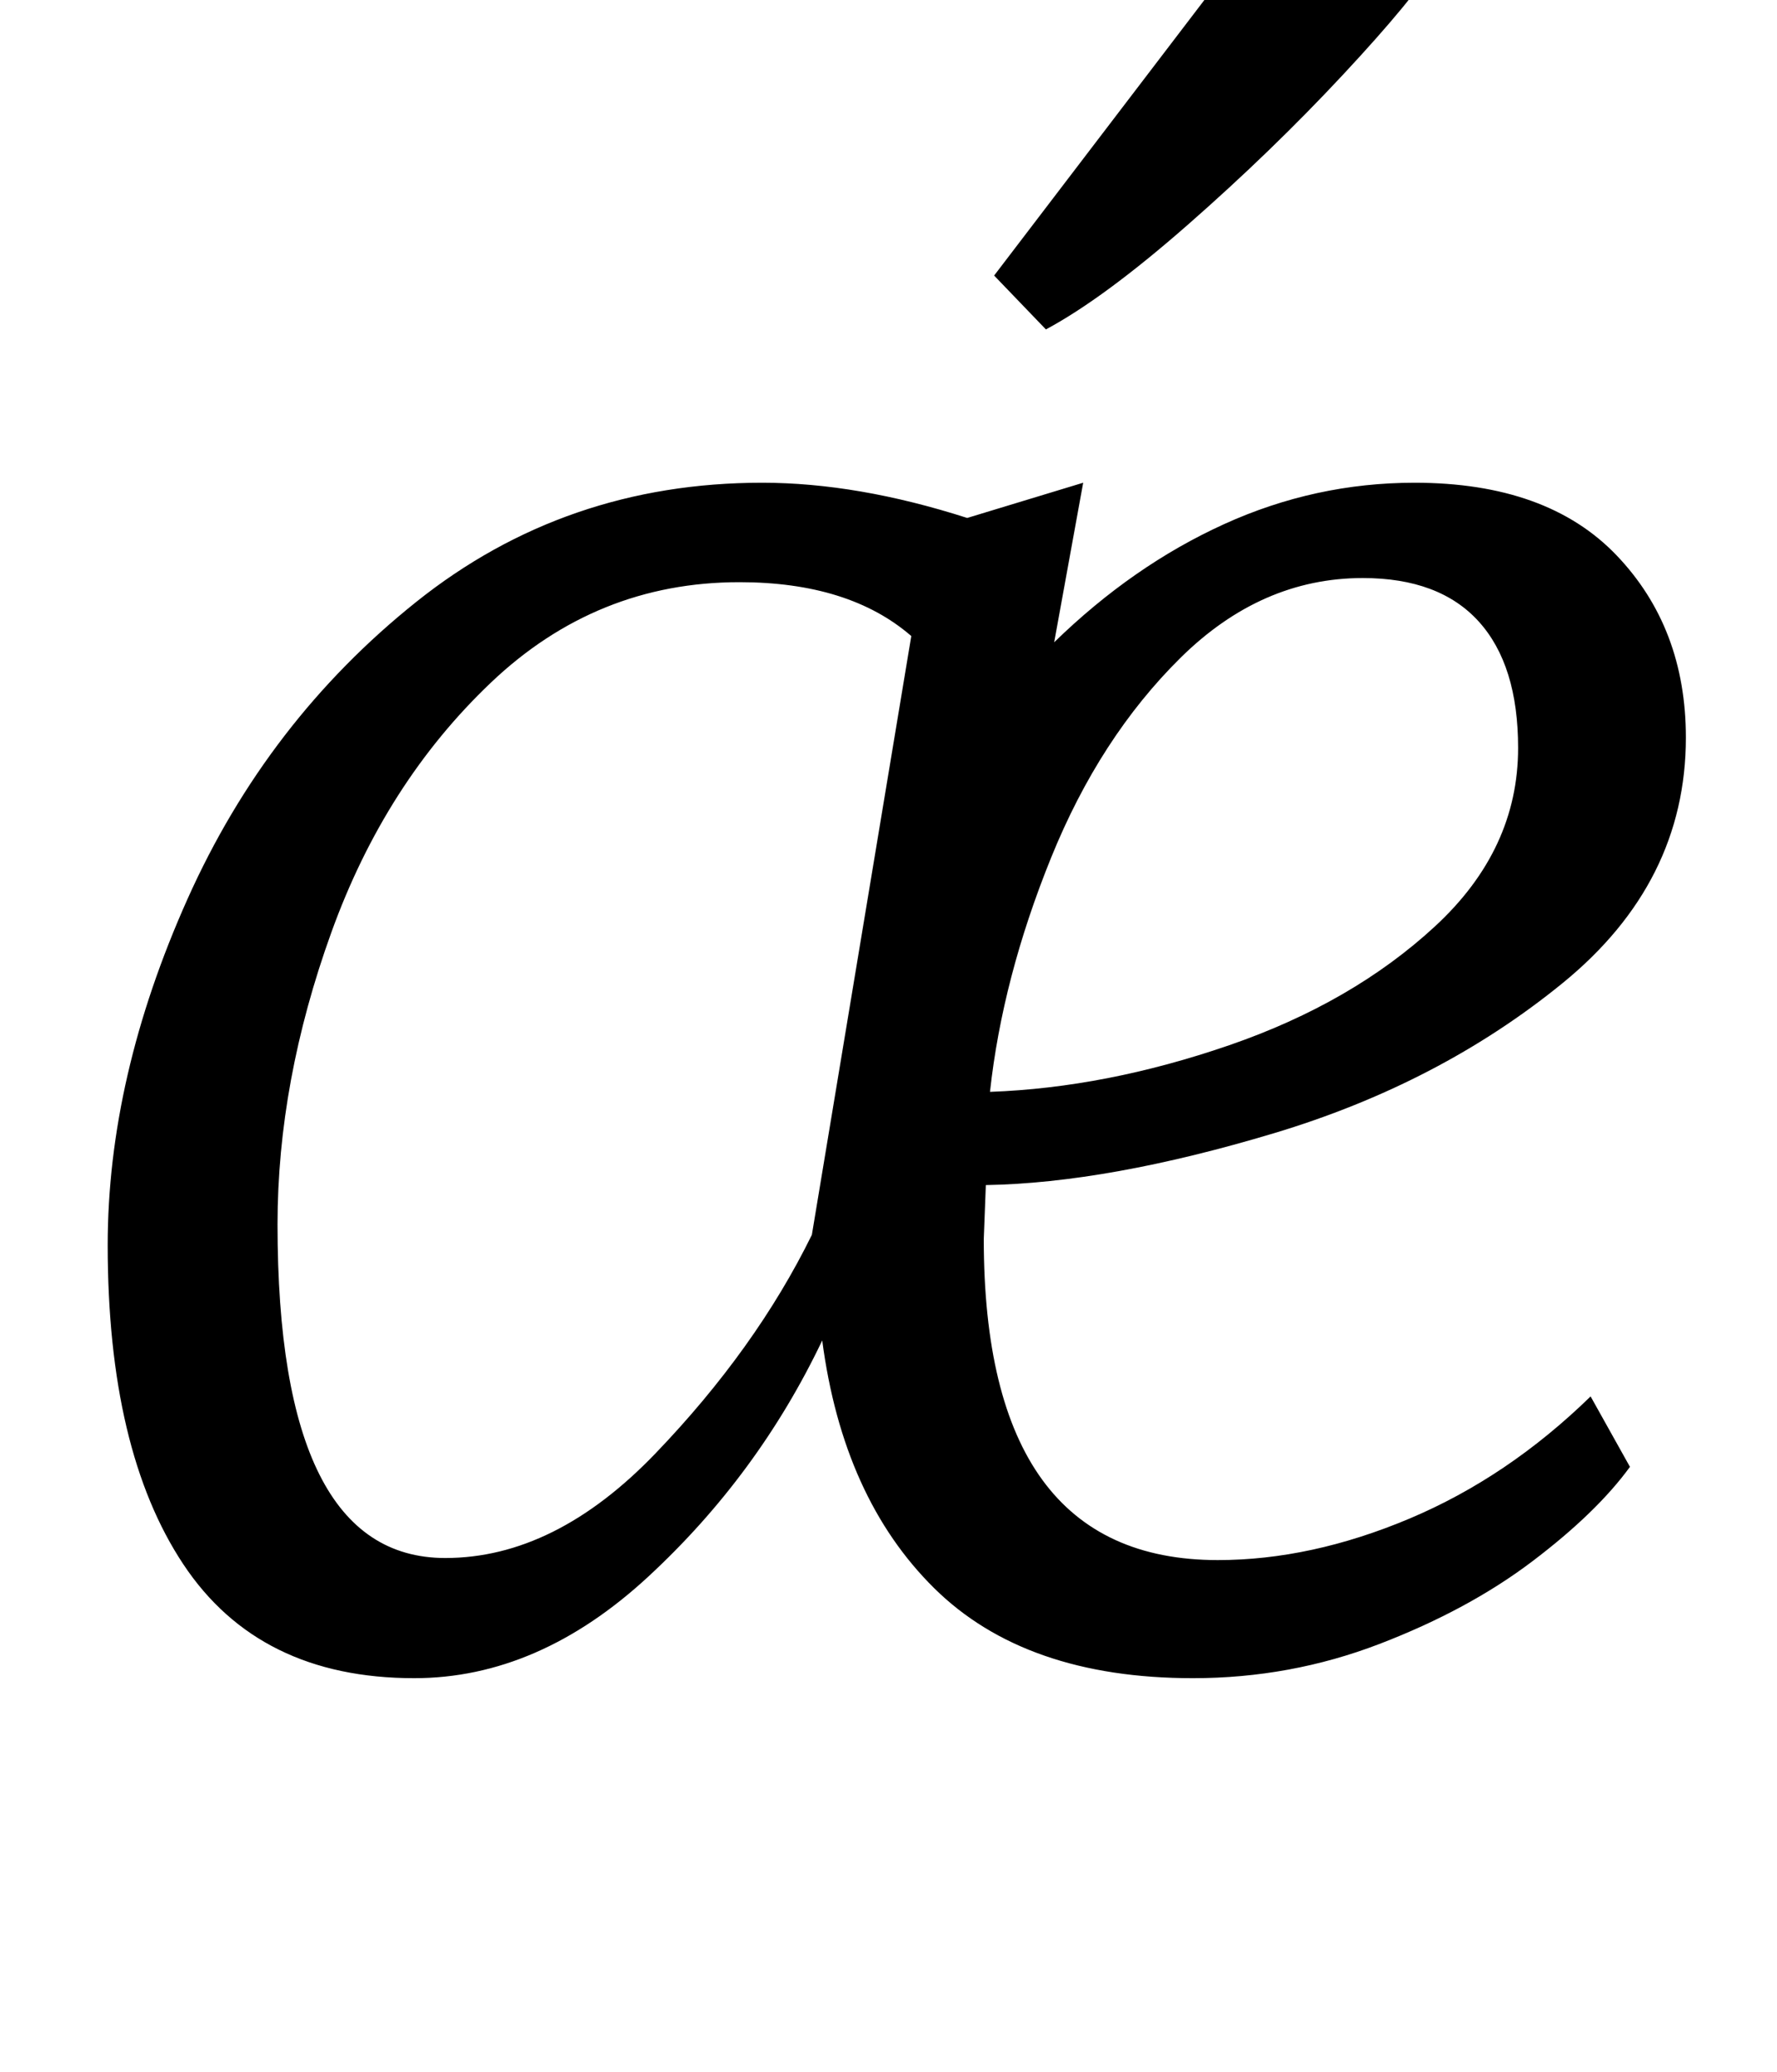 <?xml version="1.0" standalone="no"?>
<!DOCTYPE svg PUBLIC "-//W3C//DTD SVG 1.1//EN" "http://www.w3.org/Graphics/SVG/1.1/DTD/svg11.dtd" >
<svg xmlns="http://www.w3.org/2000/svg" xmlns:xlink="http://www.w3.org/1999/xlink" version="1.1" viewBox="-10 0 858 1000">
  <g transform="matrix(1 0 0 -1 0 800)">
   <path fill="currentColor"
d="M581 547q44 20 92 20q64 0 97.5 -35t33.5 -88q0 -70 -59.5 -118.5t-139.5 -72.5t-139 -25l-1 -26q0 -155 113 -155q45 0 92.5 20t87.5 59l19 -34q-16 -22 -47 -45.5t-74 -40t-90 -16.5q-81 0 -125 43.5t-54 119.5q-31 -65 -84 -114t-113 -49q-75 0 -111.5 55t-36.5 154
q0 81 38.5 167t110.5 143.5t167 57.5q46 0 99 -17l56 17l-14 -77q38 37 82 57zM560 482.5q-39 -38.5 -62.5 -96.5t-29.5 -113q56 2 115.5 22.5t99.5 57.5t40 86q0 40 -19 61t-56 21q-49 0 -88 -38.5zM347 519q-69 0 -120 -48.5t-77 -120.5t-26 -141q0 -161 81 -161
q53 0 101.5 50.5t75.5 105.5l48 289q-30 26 -83 26zM628 874l55 -56q-10 -17 -44.5 -54t-75 -72.5t-68.5 -50.5l-25 26z" />
  </g>

</svg>
